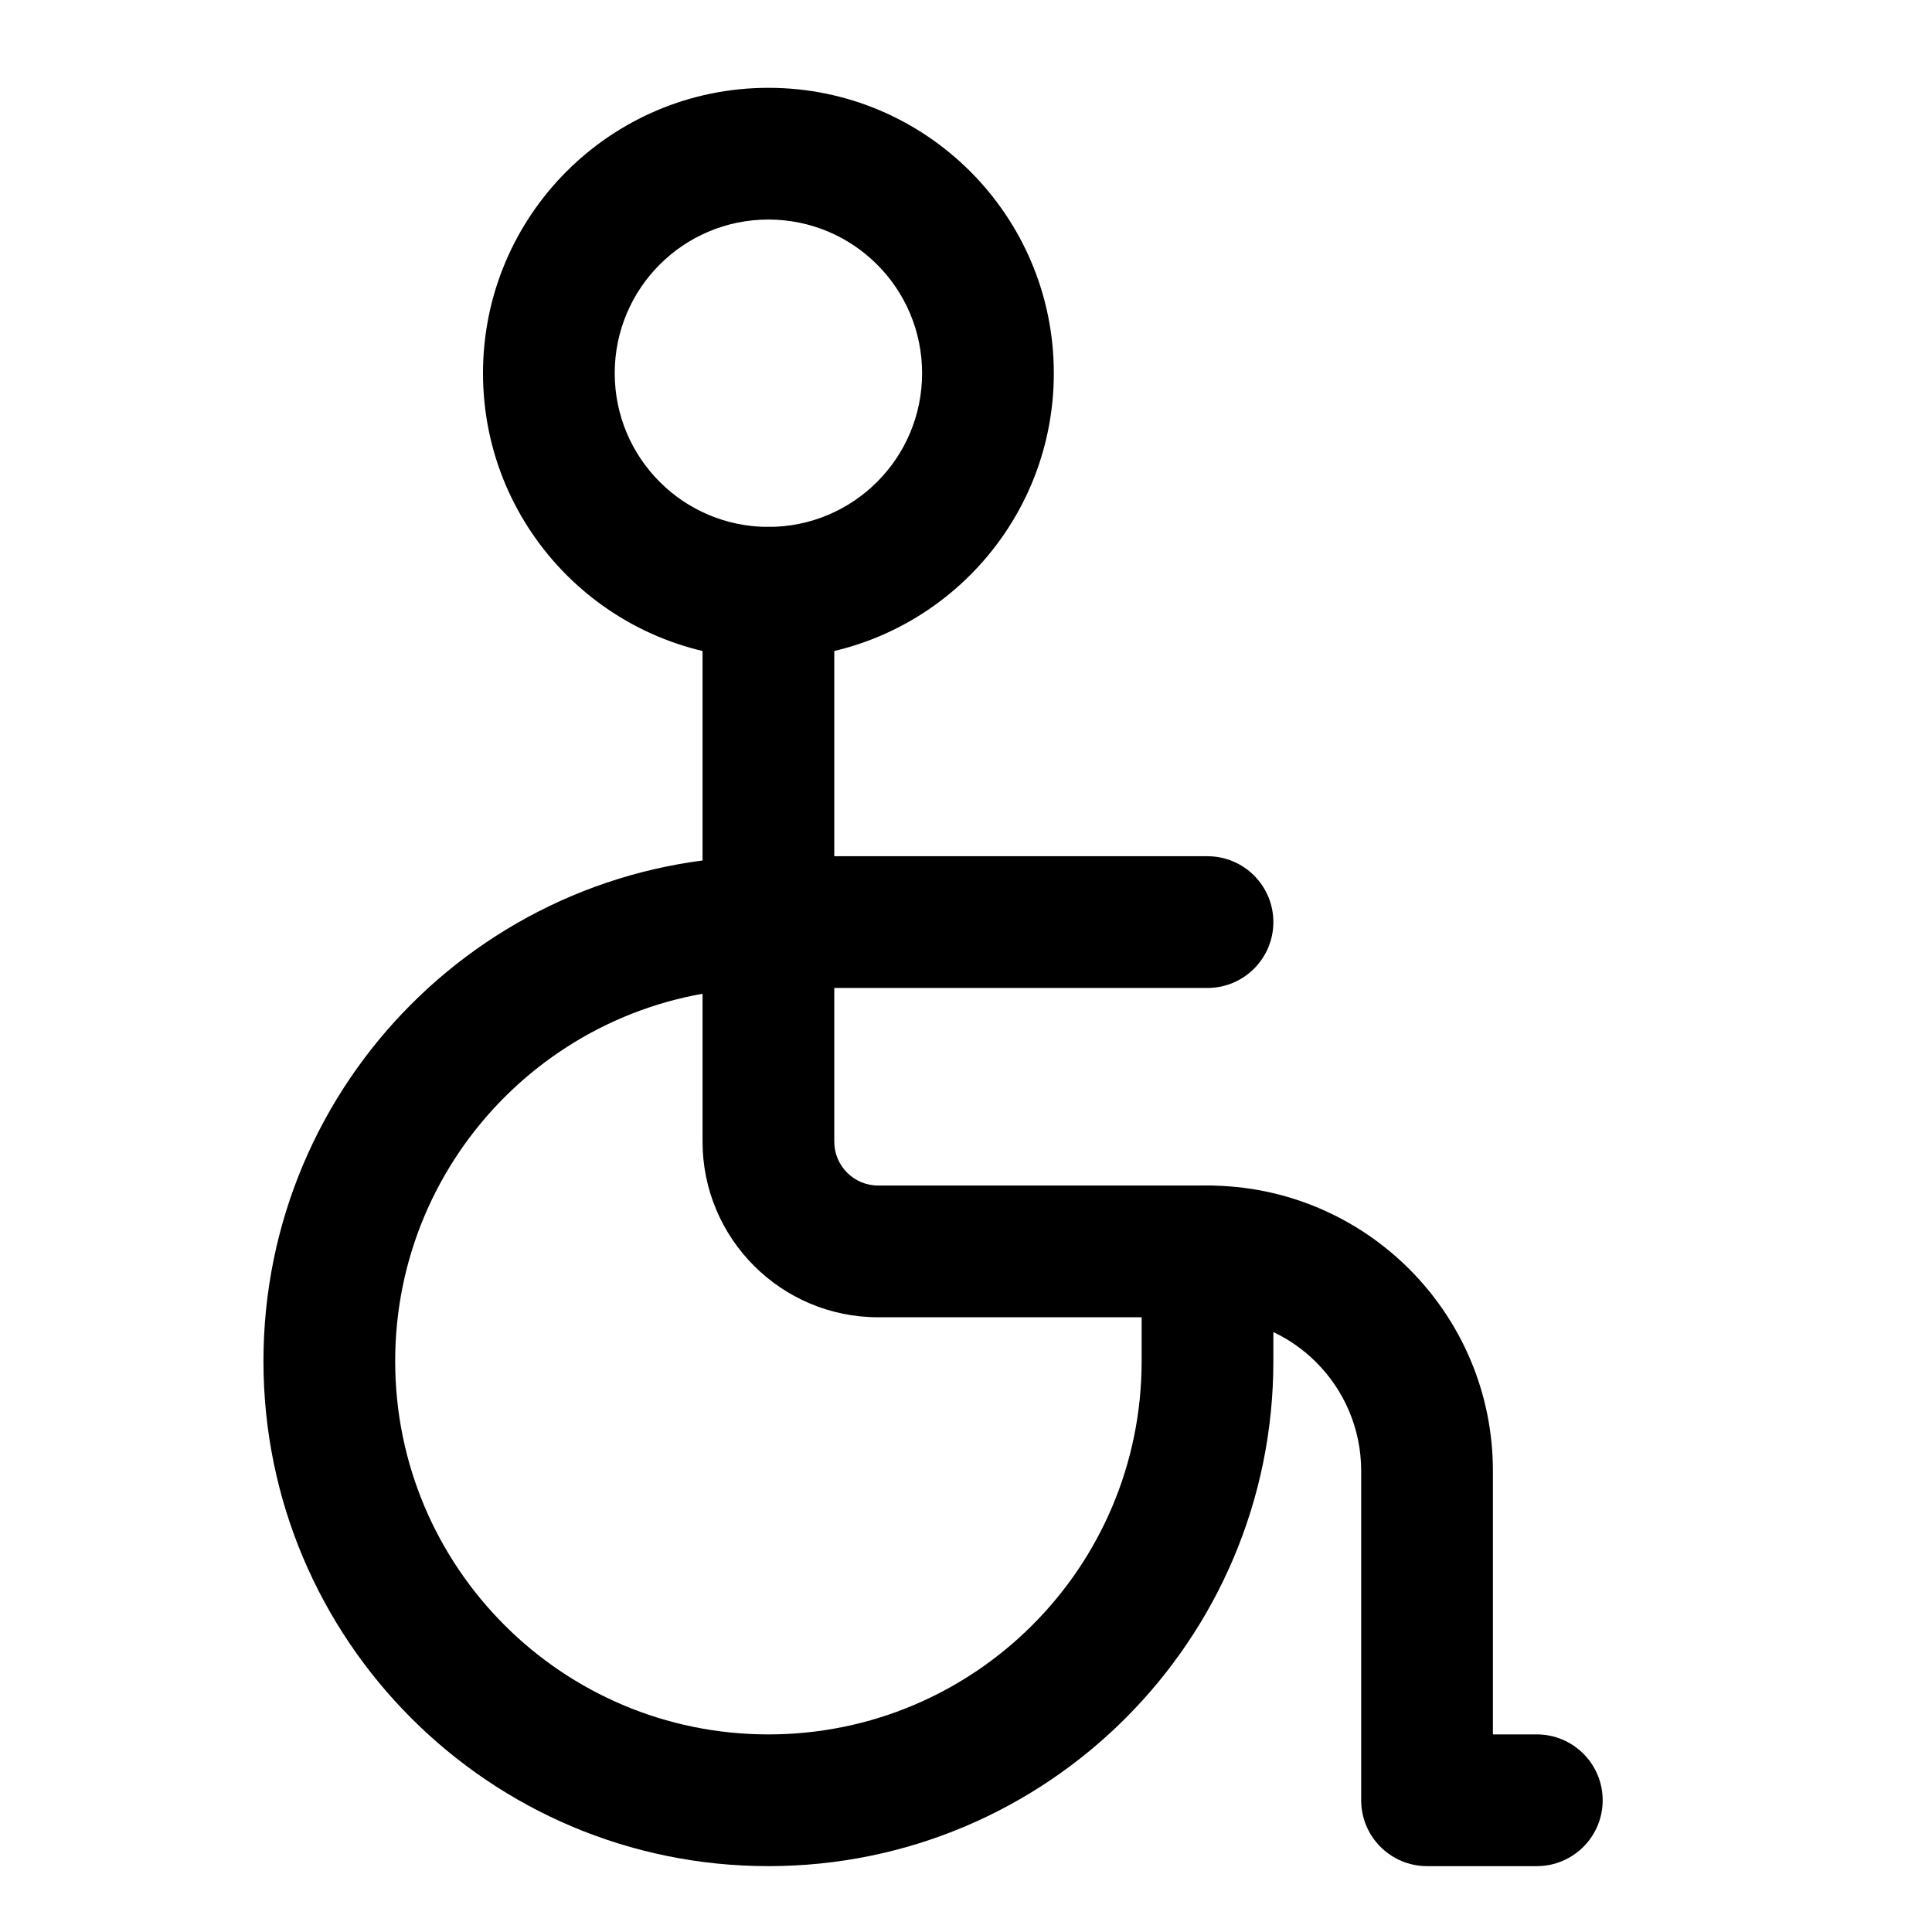 <svg width="22" height="22" viewBox="0 0 22 22" fill="none" xmlns="http://www.w3.org/2000/svg">
<path d="M8.75 2.5C7.783 2.5 7 3.283 7 4.25C7 5.217 7.783 6 8.75 6C9.717 6 10.5 5.217 10.5 4.25C10.5 3.283 9.717 2.5 8.75 2.5ZM8.75 1C10.545 1 12 2.455 12 4.25C12 6.045 10.545 7.5 8.75 7.5C6.955 7.5 5.5 6.045 5.5 4.25C5.5 2.455 6.955 1 8.75 1Z" fill="black"/>
<path d="M17 16.75C17 14.955 15.545 13.5 13.75 13.5H10C9.724 13.5 9.5 13.276 9.5 13V6.75C9.5 6.336 9.164 6 8.75 6C8.336 6 8 6.336 8 6.75V13C8 14.104 8.896 15 10 15H13.75C14.717 15 15.5 15.783 15.5 16.75V20.5C15.5 20.914 15.836 21.25 16.25 21.25H17.5C17.914 21.25 18.25 20.914 18.25 20.5C18.25 20.086 17.914 19.75 17.5 19.75H17V16.75Z" fill="black"/>
<path d="M13.75 9.75H8.75C5.574 9.75 3 12.324 3 15.5C3 18.676 5.574 21.25 8.75 21.25C11.926 21.25 14.5 18.676 14.5 15.5V14.25C14.5 13.836 14.164 13.5 13.75 13.5C13.336 13.5 13 13.836 13 14.25V15.5C13 17.848 11.098 19.75 8.75 19.75C6.403 19.75 4.5 17.848 4.5 15.5C4.5 13.152 6.403 11.25 8.75 11.25H13.75C14.164 11.25 14.5 10.914 14.5 10.5C14.5 10.086 14.164 9.75 13.75 9.75Z" fill="black"/>
</svg>
